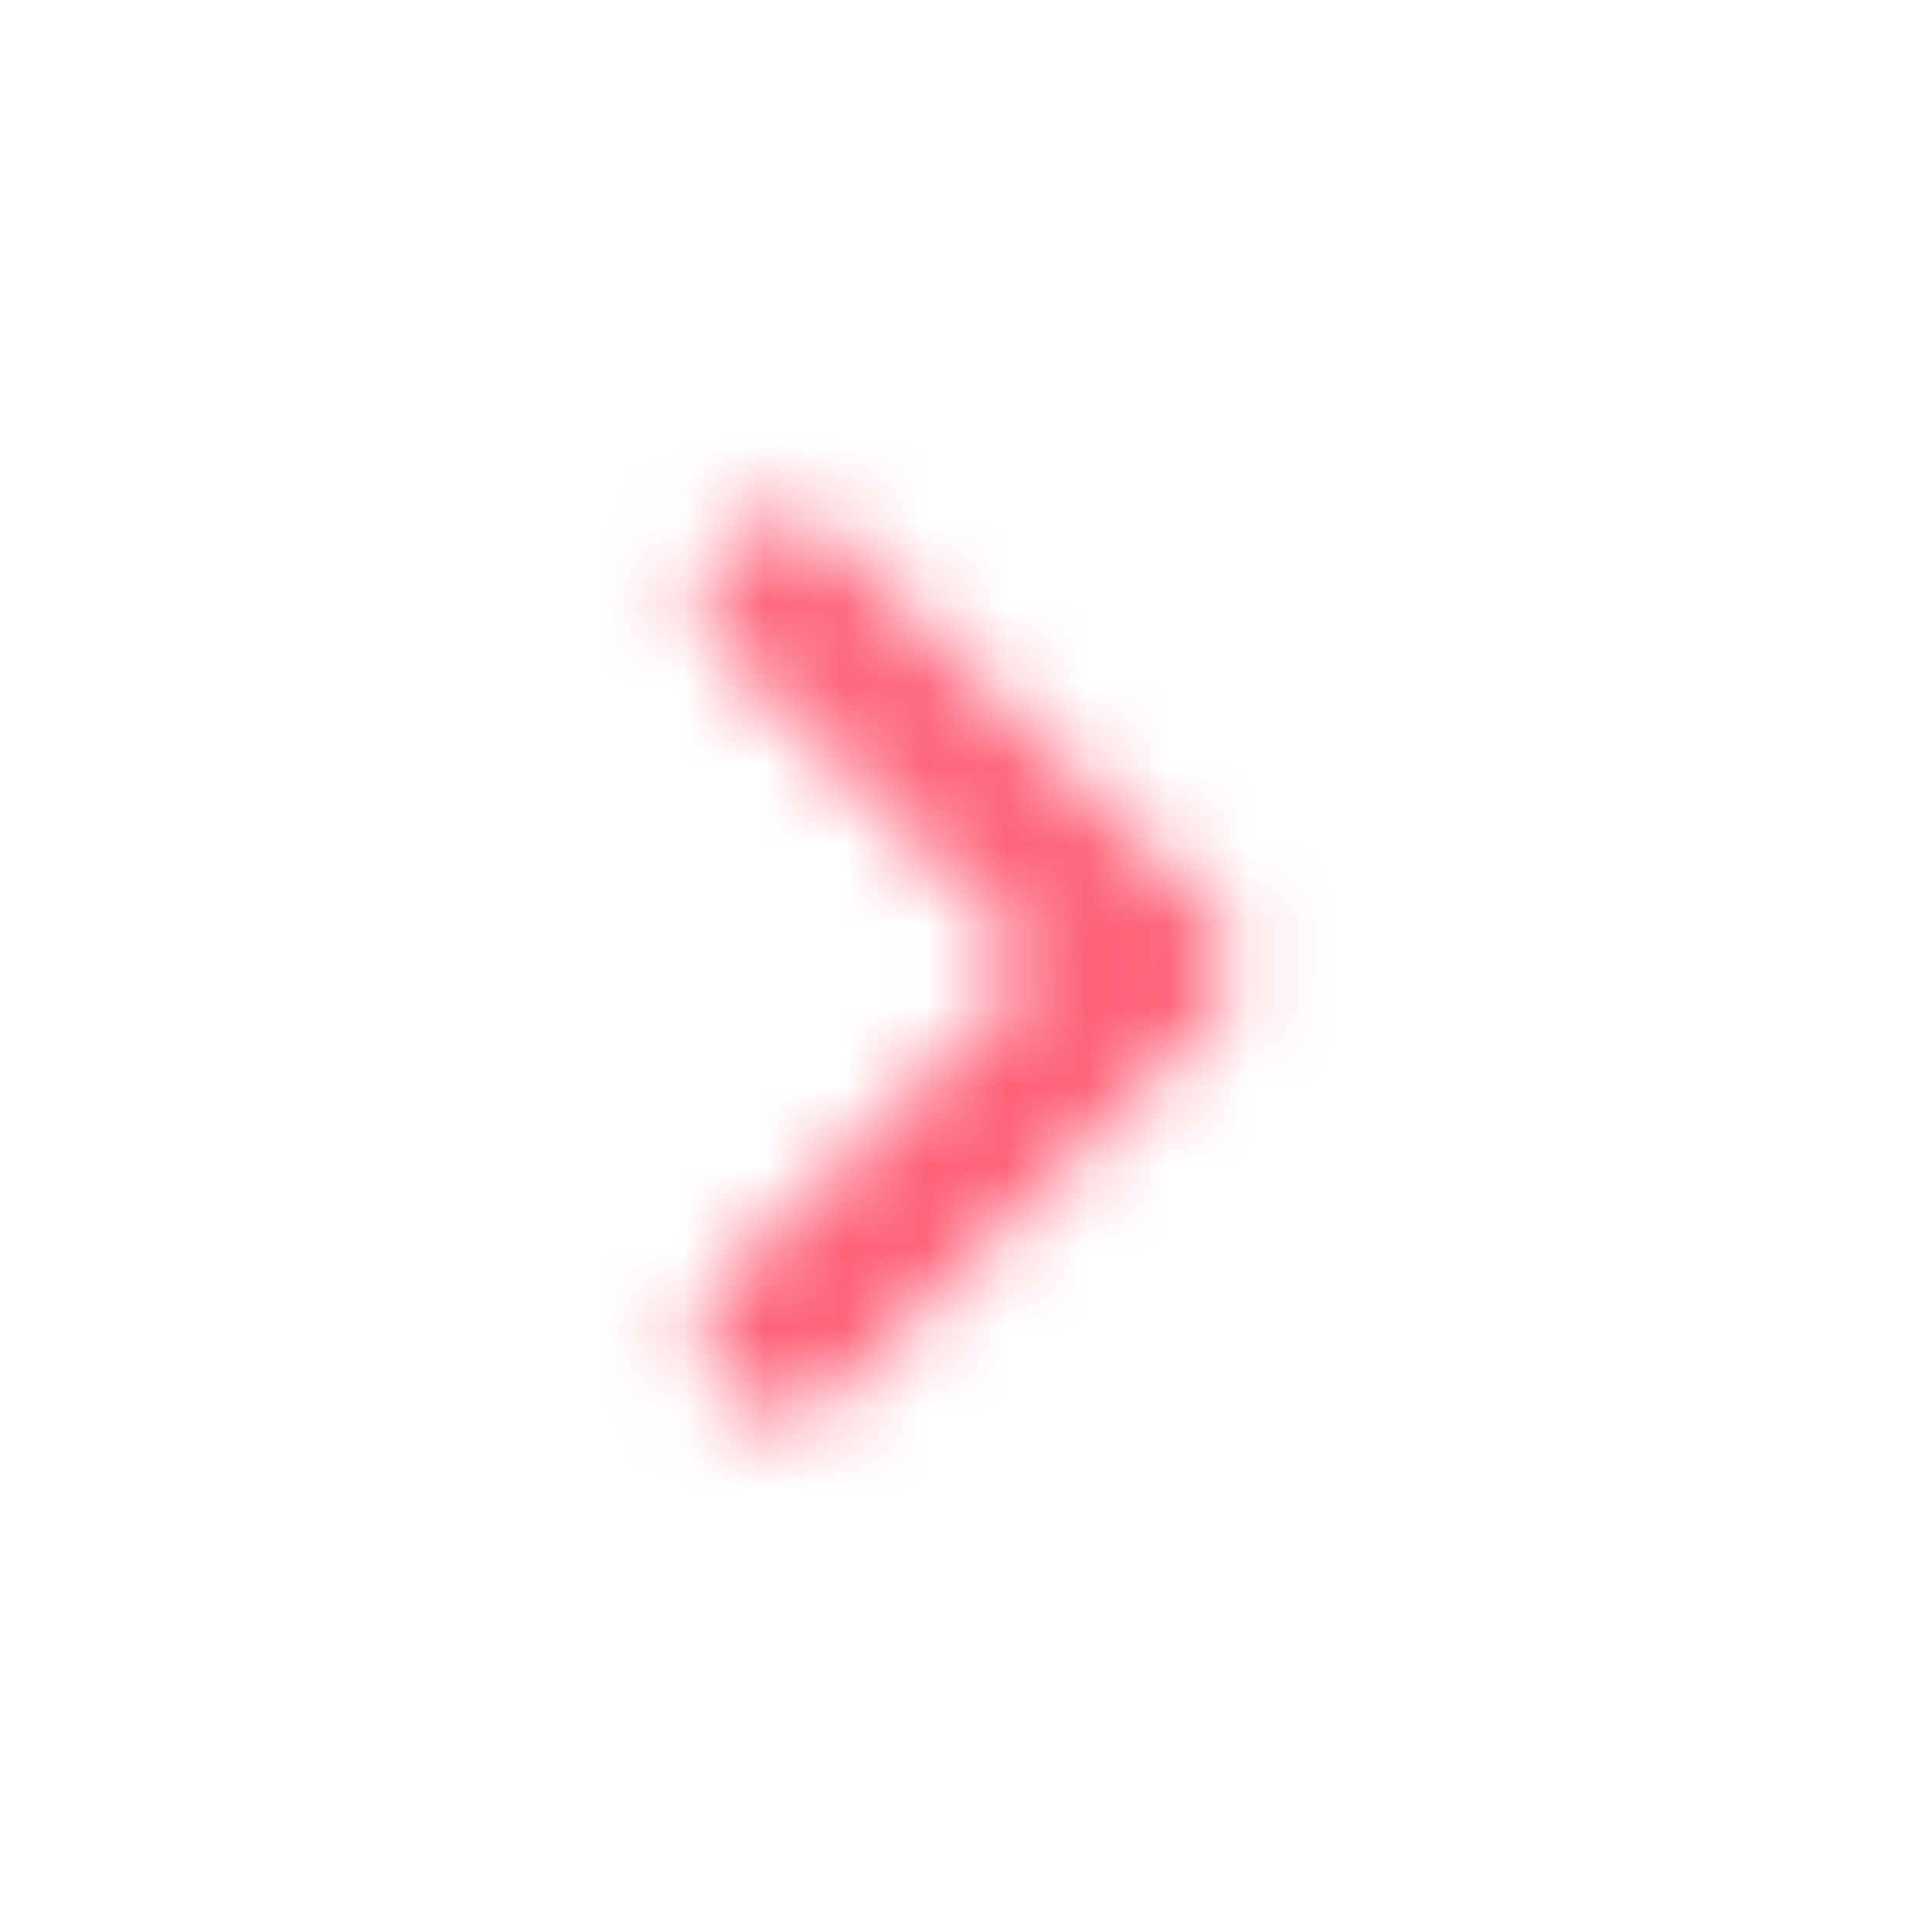 <svg width="24" height="24" viewBox="0 0 24 24" fill="none" xmlns="http://www.w3.org/2000/svg">
<mask id="mask0_3346_68349" style="mask-type:alpha" maskUnits="userSpaceOnUse" x="8" y="6" width="8" height="12">
<path d="M9 6.711C8.61 7.101 8.61 7.731 9 8.121L12.88 12.001L9 15.881C8.61 16.271 8.61 16.901 9 17.291C9.39 17.681 10.02 17.681 10.41 17.291L15 12.701C15.39 12.311 15.39 11.681 15 11.291L10.41 6.701C10.03 6.321 9.39 6.321 9 6.711Z" fill="black"/>
</mask>
<g mask="url(#mask0_3346_68349)">
<rect width="24" height="24" fill="url(#paint0_linear_3346_68349)"/>
</g>
<defs>
<linearGradient id="paint0_linear_3346_68349" x1="24" y1="24.058" x2="0" y2="0.058" gradientUnits="userSpaceOnUse">
<stop stop-color="#FF4D67"/>
<stop offset="1" stop-color="#FD788C"/>
</linearGradient>
</defs>
</svg>
